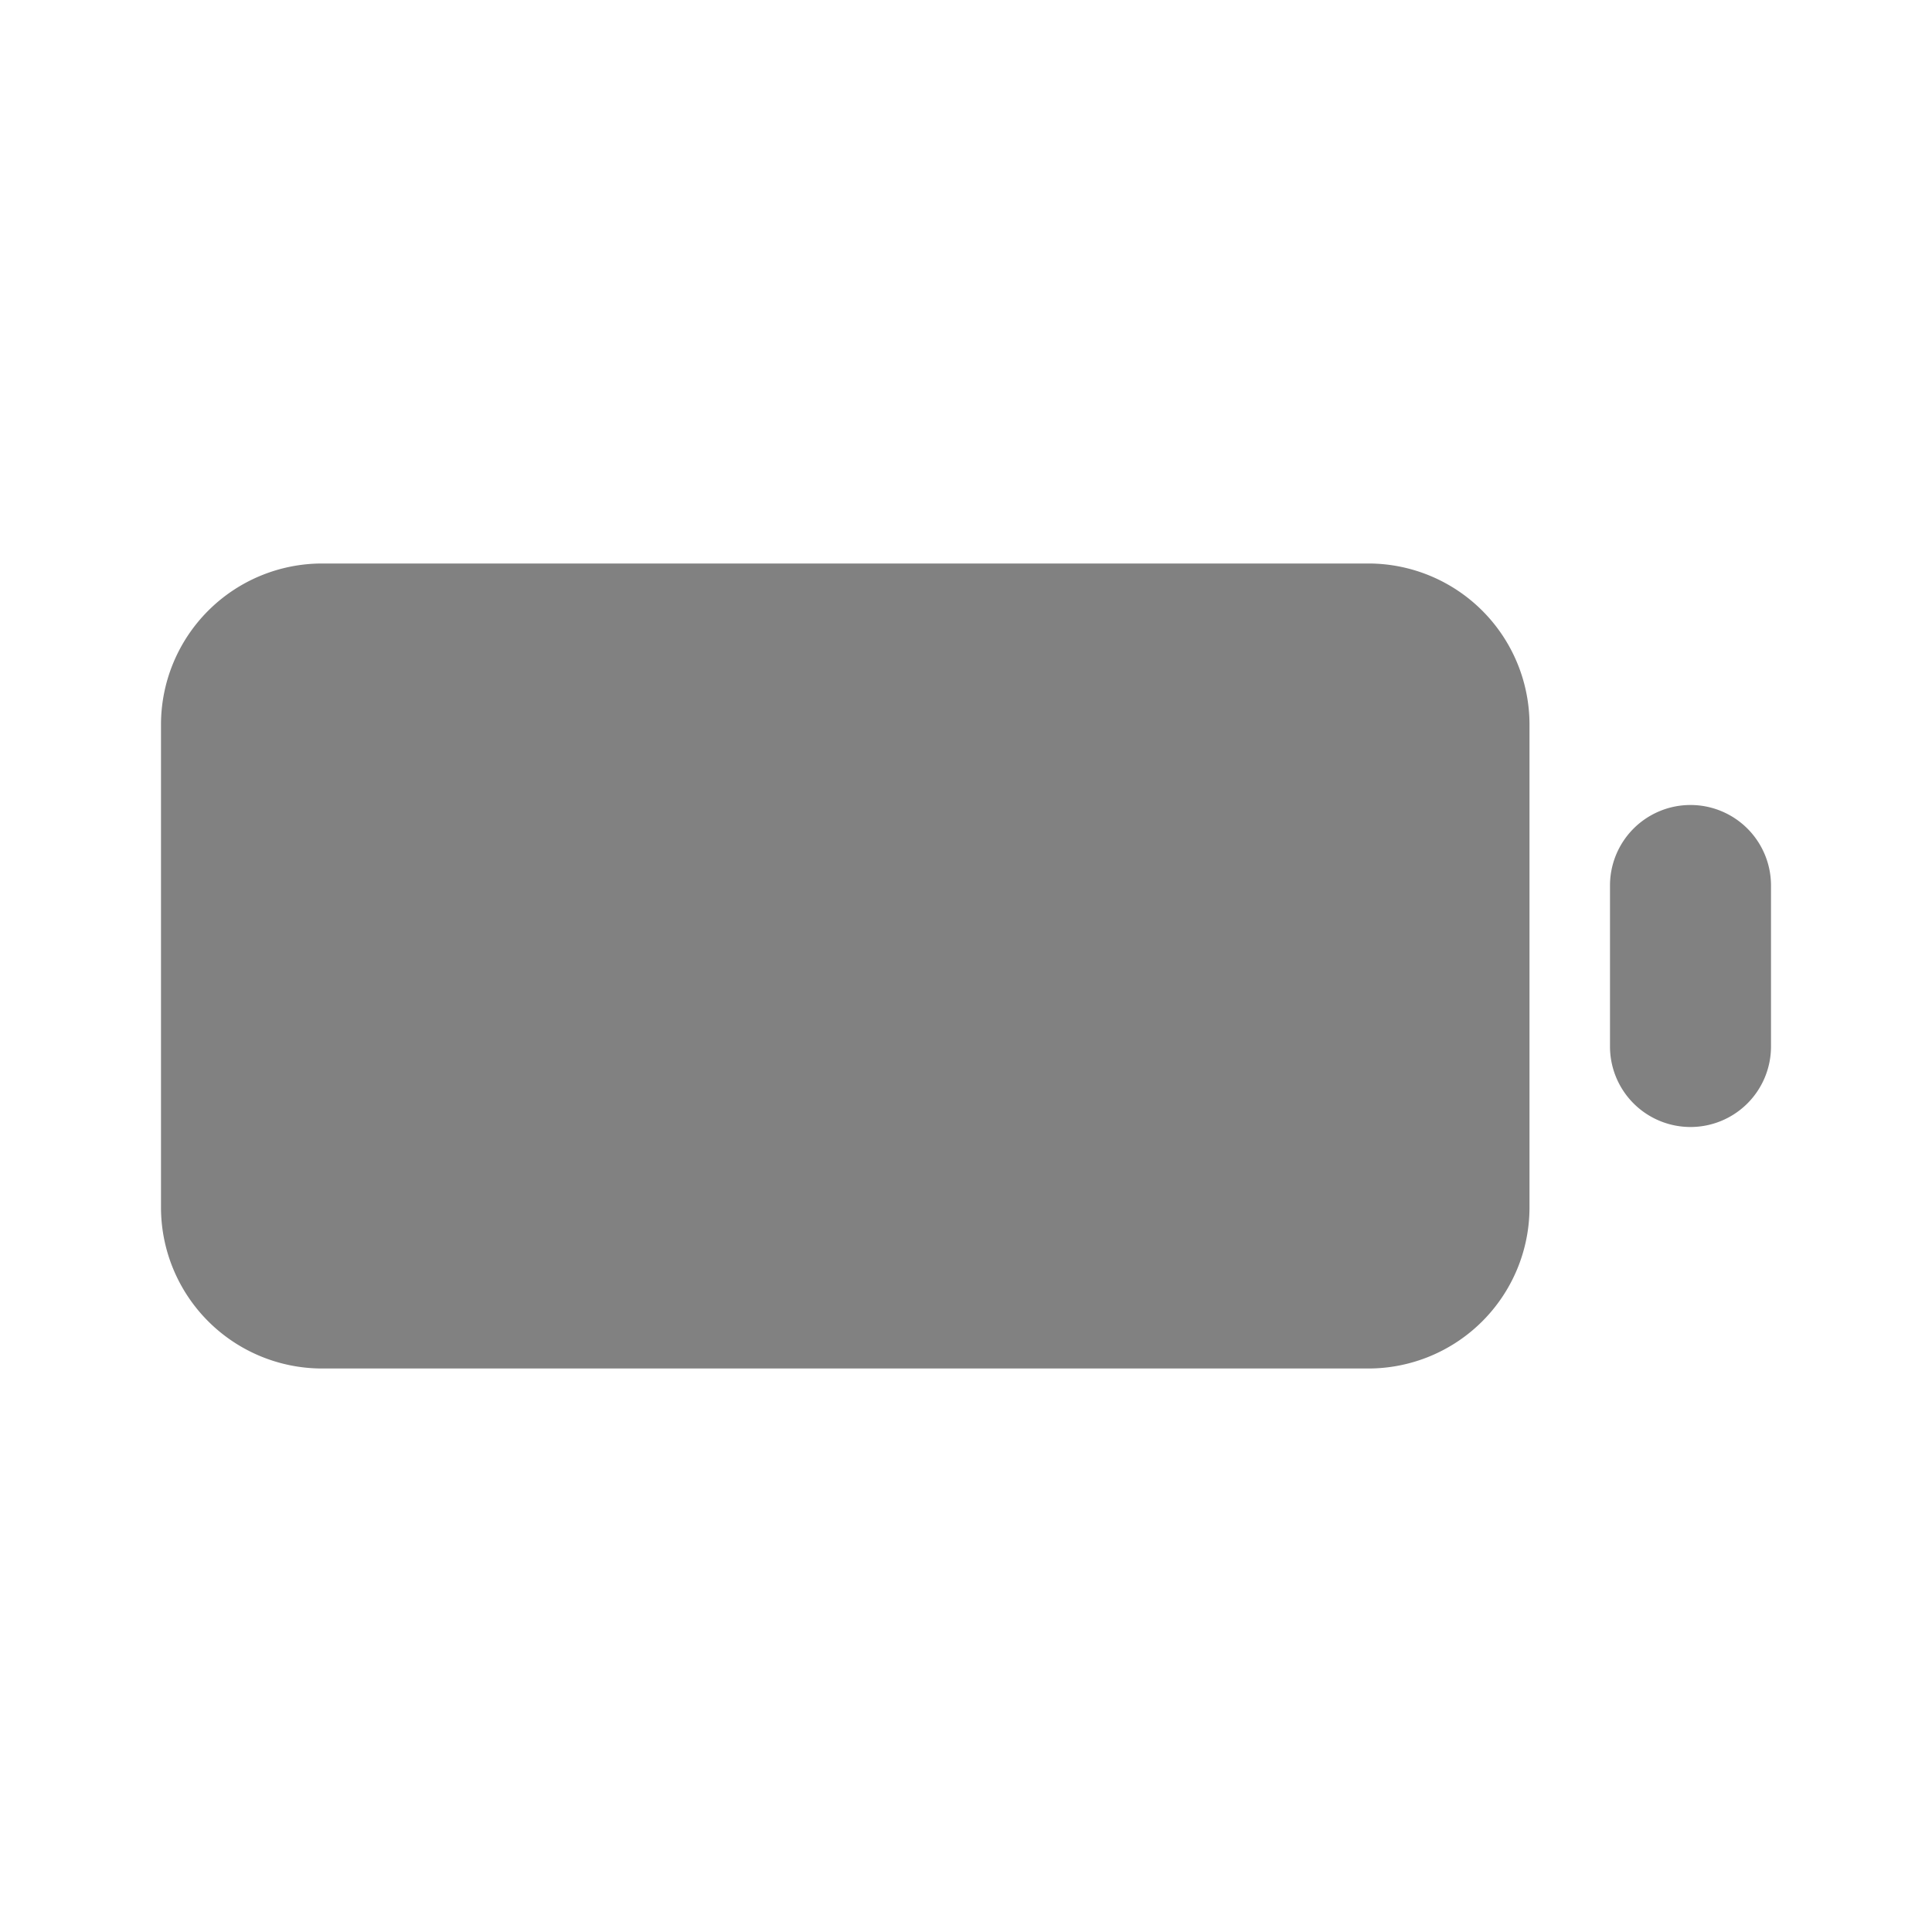 <svg xmlns="http://www.w3.org/2000/svg" width="24" height="24" fill="none" viewBox="0 0 24 24">
  <path fill="#818181" d="M21 14a1 1 0 01-1-1v-2a1 1 0 012 0v2a1 1 0 01-1 1zm-4 3H4a2.002 2.002 0 01-2-2V9a2.002 2.002 0 012-2h13a2.002 2.002 0 012 2v6a2.002 2.002 0 01-2 2z"/>
</svg>
